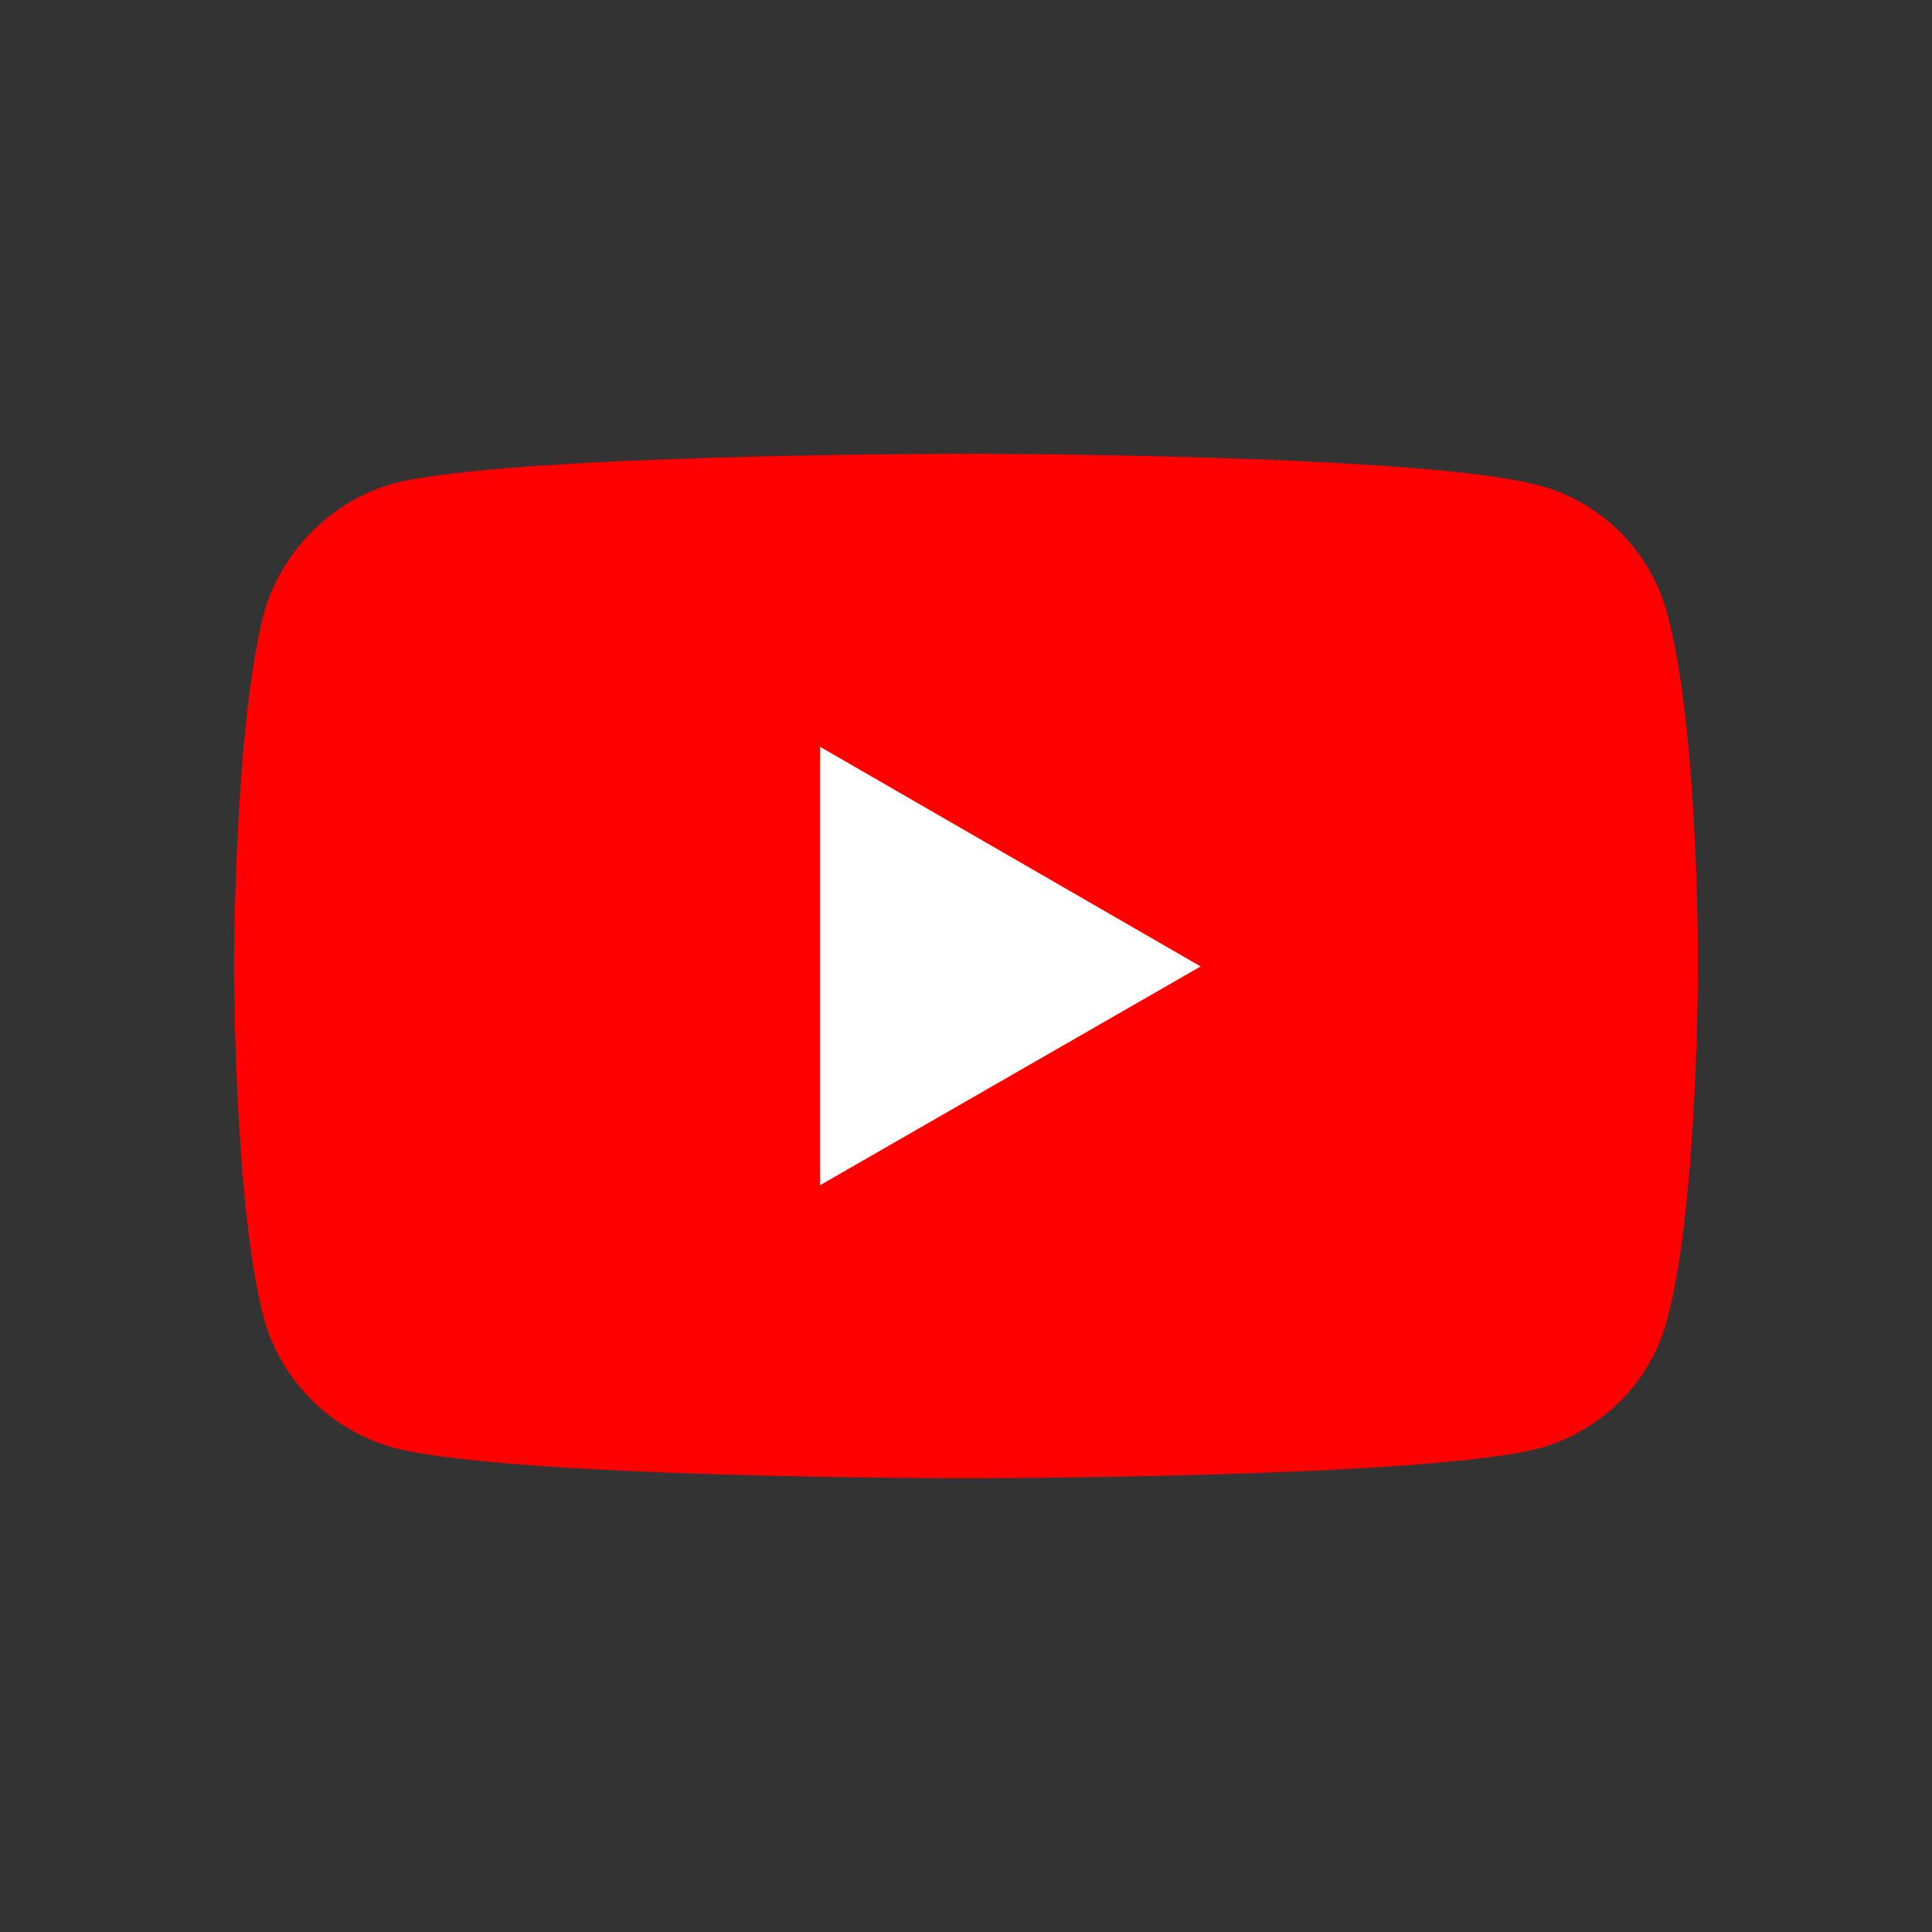 <?xml version="1.0" encoding="UTF-8" standalone="no"?>
<svg
   xml:space="preserve"
   width="96"
   height="96"
   version="1.1"
   id="svg6"
   sodipodi:docname="youtube.svg"
   inkscape:version="1.2.2 (b0a8486, 2022-12-01)"
   xmlns:inkscape="http://www.inkscape.org/namespaces/inkscape"
   xmlns:sodipodi="http://sodipodi.sourceforge.net/DTD/sodipodi-0.dtd"
   xmlns="http://www.w3.org/2000/svg"
   xmlns:svg="http://www.w3.org/2000/svg"><rect width="100%" height="100%" fill="#333333" stroke="none"/><defs
   id="defs10" /><sodipodi:namedview
   id="namedview8"
   pagecolor="#ffffff"
   bordercolor="#666666"
   borderopacity="1.0"
   inkscape:showpageshadow="2"
   inkscape:pageopacity="0.0"
   inkscape:pagecheckerboard="0"
   inkscape:deskcolor="#d1d1d1"
   showgrid="false"
   inkscape:zoom="2.5125861"
   inkscape:cx="72.634326"
   inkscape:cy="97.708093"
   inkscape:window-width="1250"
   inkscape:window-height="655"
   inkscape:window-x="0"
   inkscape:window-y="25"
   inkscape:window-maximized="0"
   inkscape:current-layer="svg6" />
  <rect
   width="96"
   height="96"
   fill="#ffffff"
   ry="10"
   id="rect2"
   x="0"
   y="0"
   style="fill:none;stroke-width:0.32"
   rx="10" />
  <rect
   style="fill:#ffffff"
   id="rect444"
   width="31.52"
   height="27.58"
   x="31.52"
   y="33.208"
   rx="10"
   ry="10" /><path
   fill="#ff0000"
   d="m 47.977,22.546 c 0,0 -22.736,2.3e-5 -28.442,1.483 -3.055,0.854 -5.571,3.37 -6.425,6.47 -1.483,5.706 -1.483,17.524 -1.483,17.524 0,0 3.1e-5,11.862 1.483,17.479 0.854,3.1 3.325,5.571 6.425,6.425 5.751,1.528 28.442,1.528 28.442,1.528 0,0 22.781,-1.5e-5 28.487,-1.483 3.1,-0.854 5.571,-3.28 6.38,-6.425 1.528,-5.661 1.528,-17.479 1.528,-17.479 0,0 0.045,-11.862 -1.528,-17.569 -0.809,-3.1 -3.28,-5.571 -6.38,-6.38 C 70.758,22.546 47.977,22.546 47.977,22.546 Z M 40.743,37.104 59.66,48.022 40.743,58.896 Z"
   id="path4"
   style="stroke-width:0.36" />
</svg>
